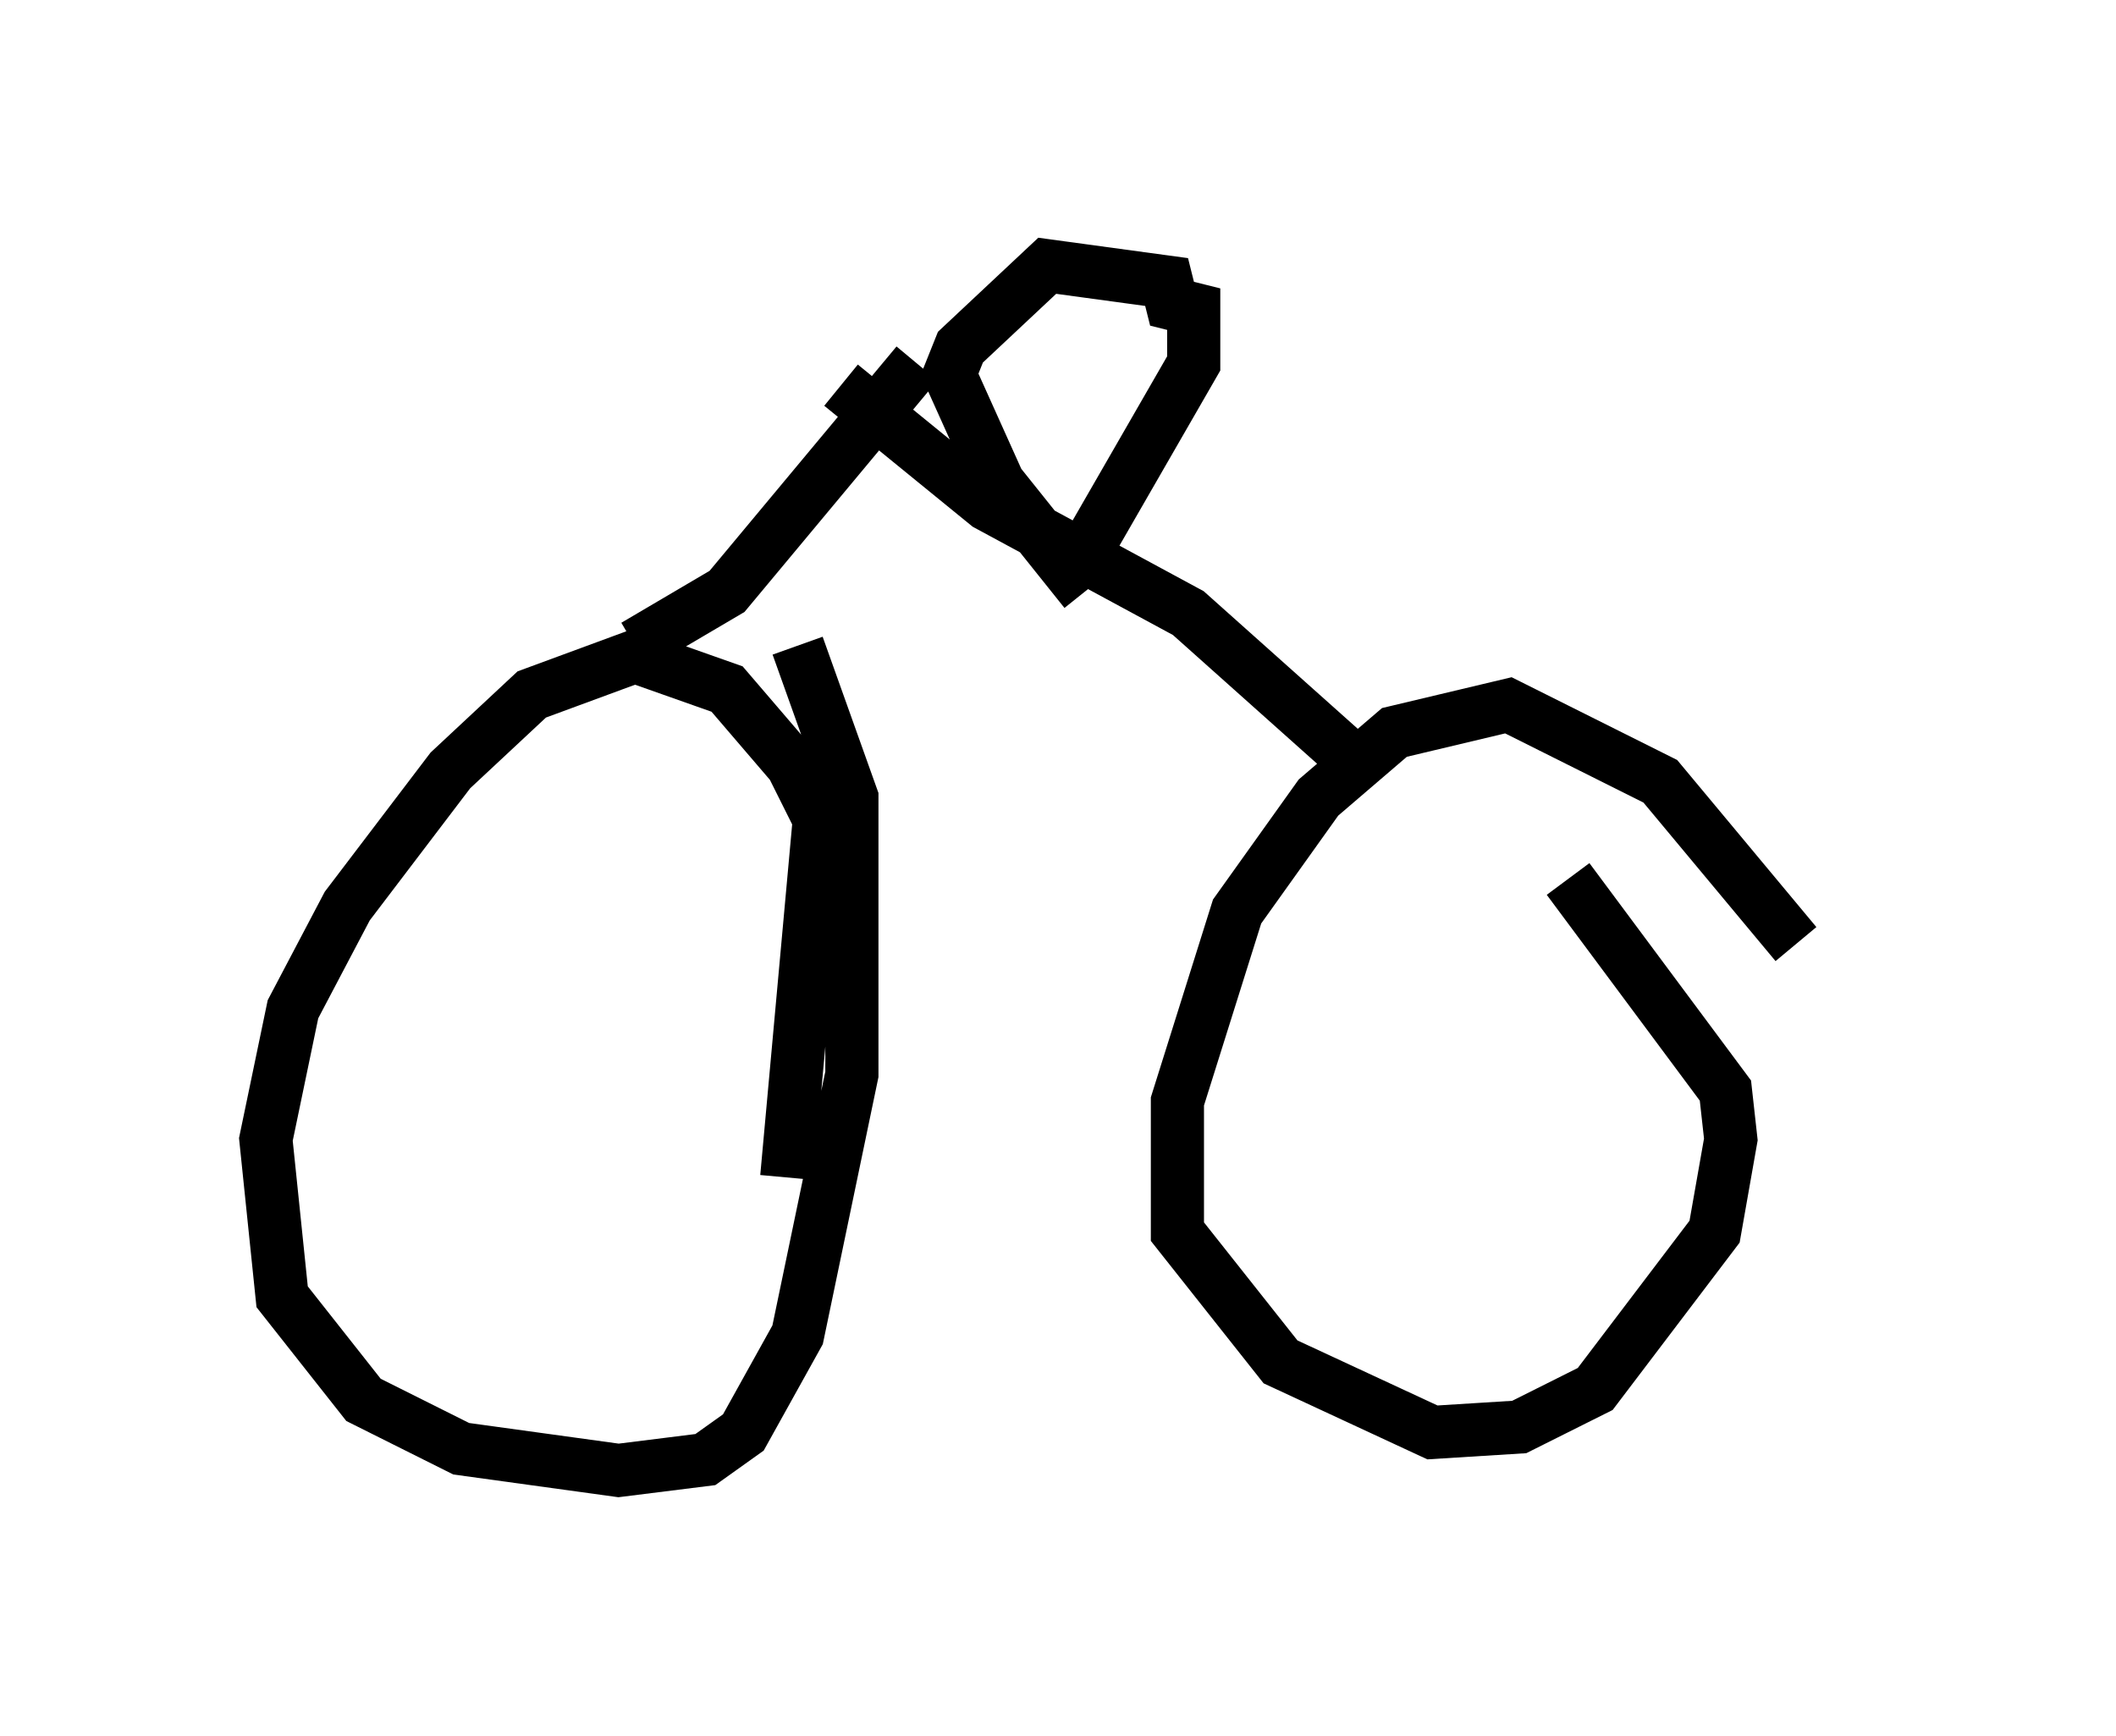 <?xml version="1.0" encoding="utf-8" ?>
<svg baseProfile="full" height="32.663" version="1.1" width="39.809" xmlns="http://www.w3.org/2000/svg" xmlns:ev="http://www.w3.org/2001/xml-events" xmlns:xlink="http://www.w3.org/1999/xlink"><defs /><rect fill="white" height="32.663" width="39.809" x="0" y="0" /><path d="M34.809, 20.619 m-1.021, -2.858 l-2.552, -3.063 -2.858, -1.429 l-2.144, 0.51 -1.429, 1.225 l-1.531, 2.144 -1.123, 3.573 l0.0, 2.45 1.94, 2.45 l2.858, 1.327 1.633, -0.102 l1.429, -0.715 2.246, -2.96 l0.306, -1.735 -0.102, -0.919 l-2.96, -3.981 m-14.7, 5.615 l0.613, -6.738 -0.51, -1.021 l-1.225, -1.429 -1.735, -0.613 l-1.94, 0.715 -1.531, 1.429 l-1.94, 2.552 -1.021, 1.94 l-0.51, 2.45 0.306, 2.96 l1.531, 1.94 1.838, 0.919 l2.96, 0.408 1.633, -0.204 l0.715, -0.51 1.021, -1.838 l1.021, -4.9 0.0, -5.206 l-1.021, -2.858 m-3.063, 0.0 l1.735, -1.021 3.573, -4.288 m7.963, 7.248 l-2.858, -2.552 -3.777, -2.042 l-2.756, -2.246 m4.594, 3.879 l-1.633, -2.042 -0.919, -2.042 l0.204, -0.51 1.633, -1.531 l2.246, 0.306 0.102, 0.408 l0.408, 0.102 0.0, 1.021 l-1.94, 3.369 " fill="none" stroke="black" stroke-width="1" /></svg>